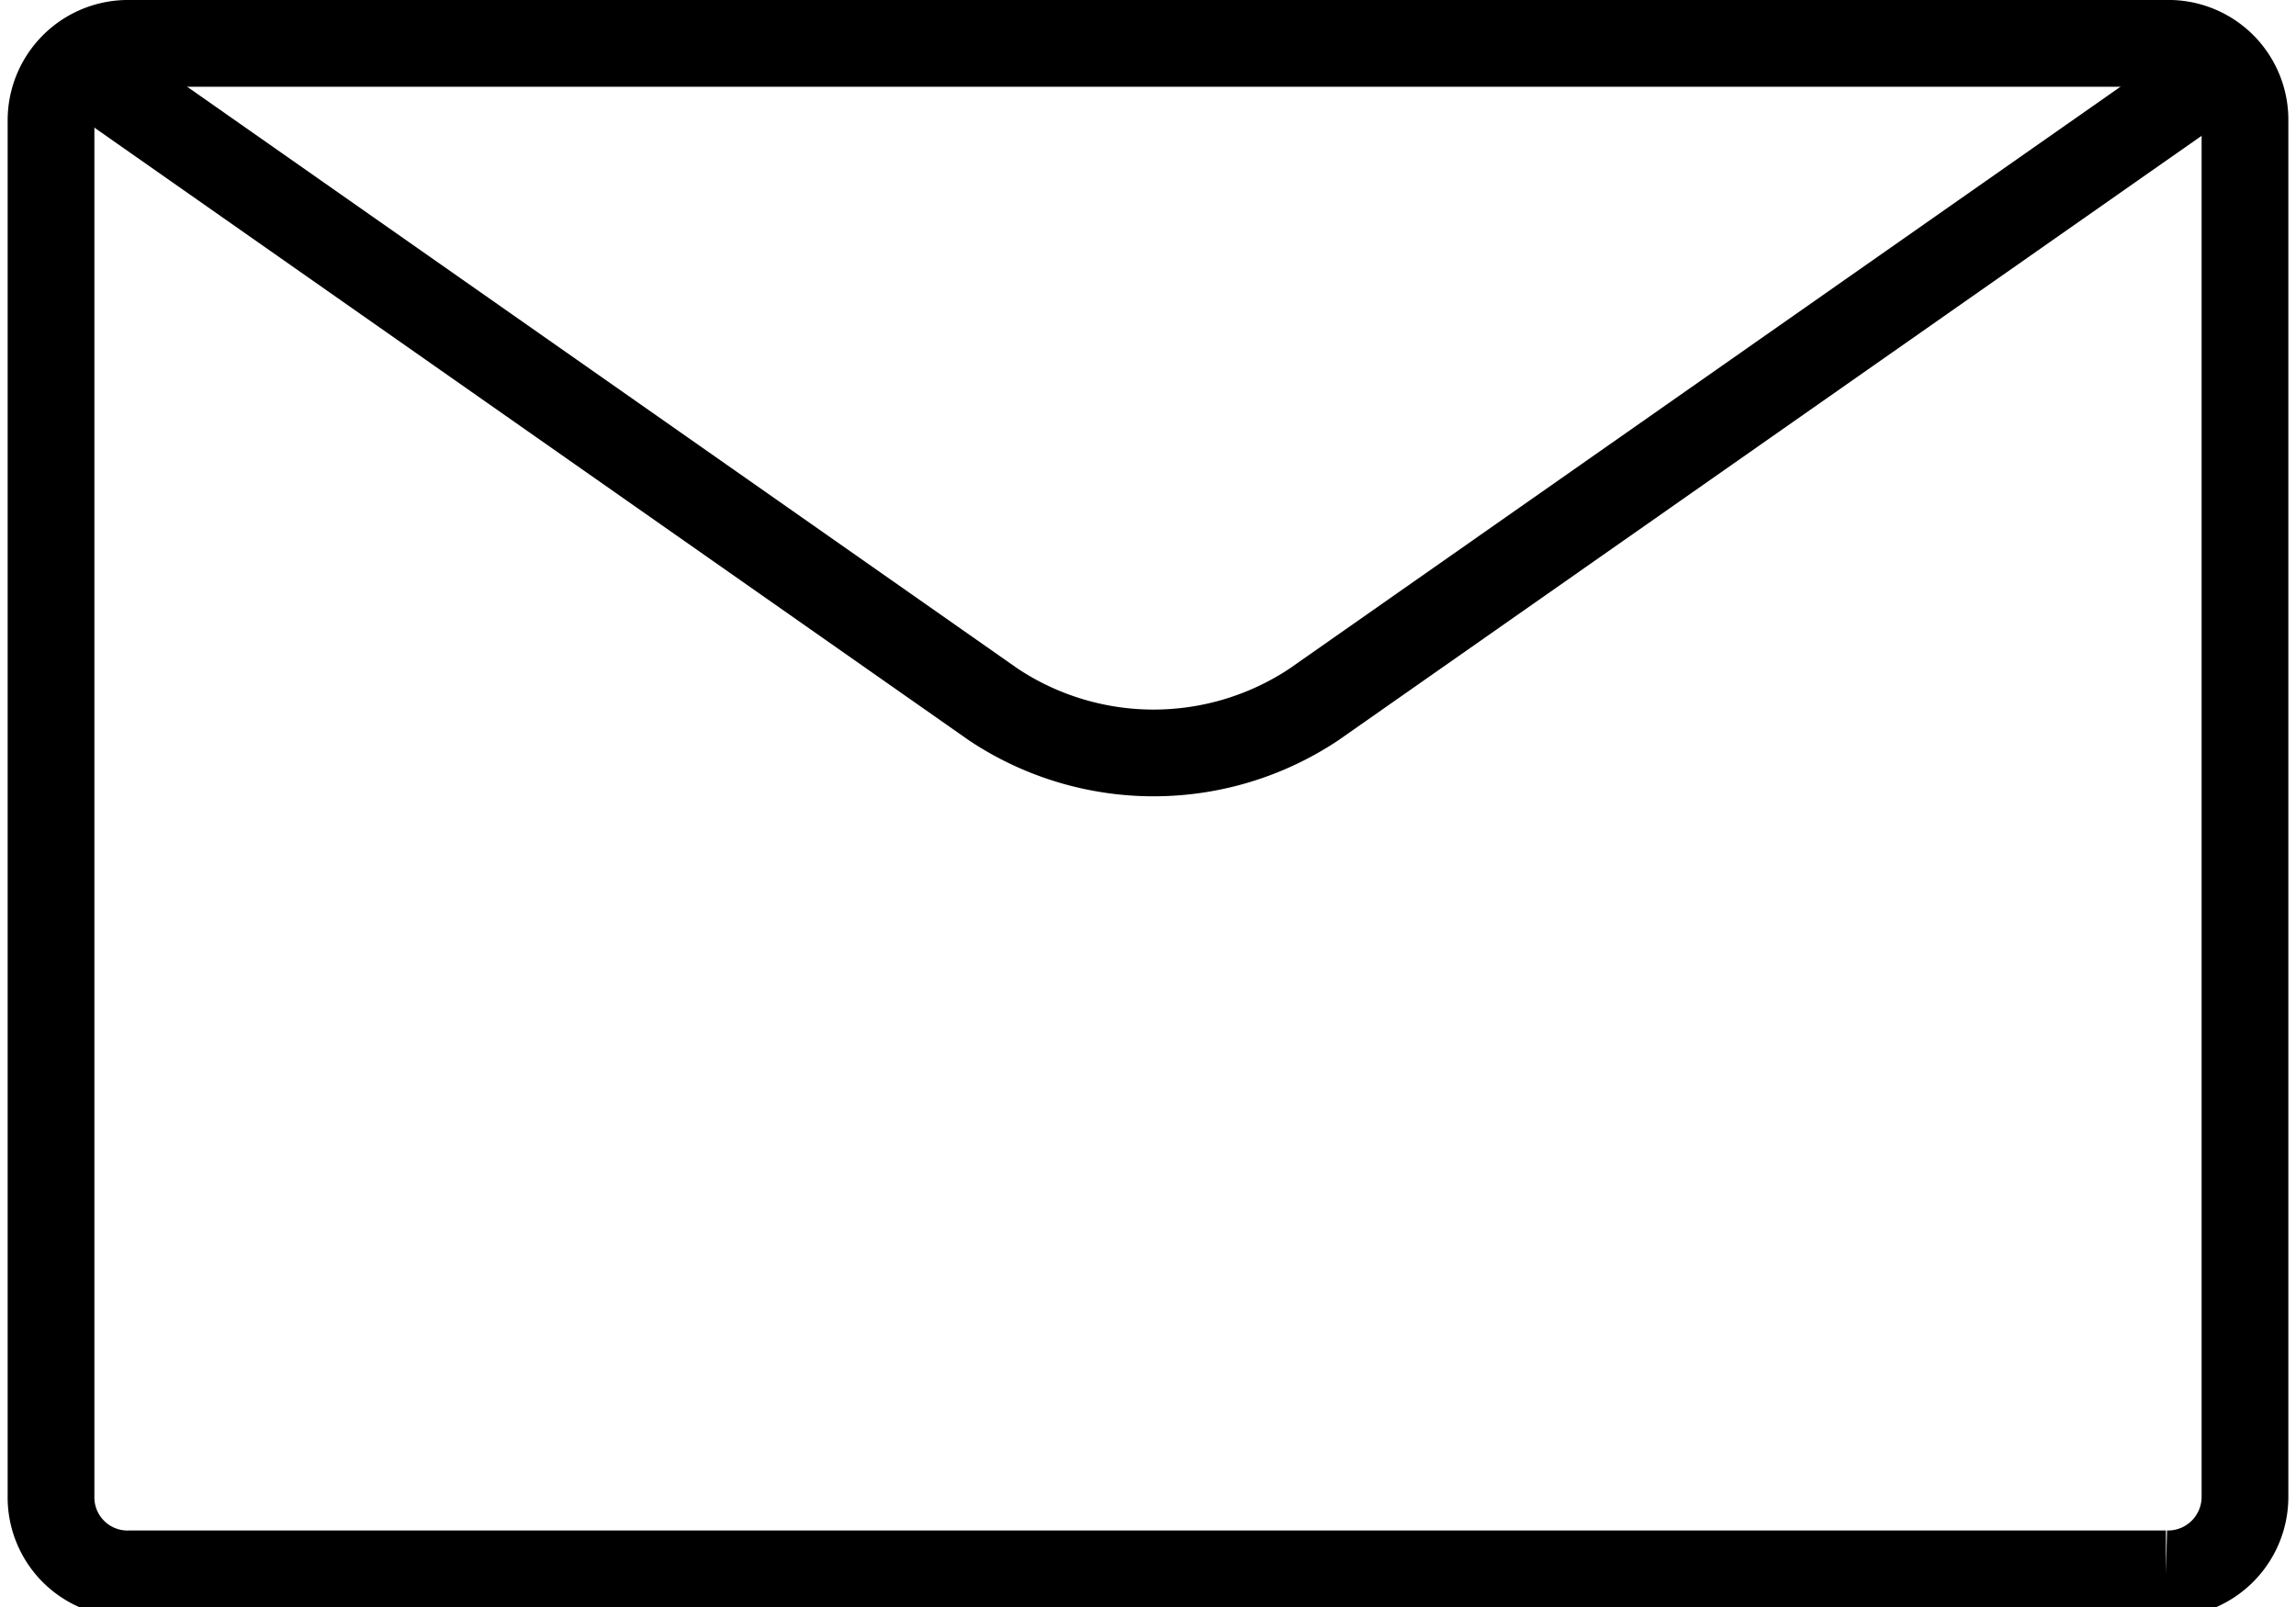 <svg xmlns="http://www.w3.org/2000/svg" width="30" height="21" viewBox="0 13 45 31.5">
<title>newsletter</title>
<path fill="none" stroke="#000" stroke-width="1.7" d="M2.55,13.85A1.51,1.51,0,0,0,1,15.38V42.32a1.5,1.5,0,0,0,1.55,1.53h39.9A1.51,1.51,0,0,0,44,42.32V15.38a1.5,1.5,0,0,0-1.55-1.53Z"/>
<path fill="none" stroke="#000" stroke-width="1.7" d="M1.73,14.38,19.47,26.81a5.67,5.67,0,0,0,6.28,0L43.47,14.4"/>
</svg>